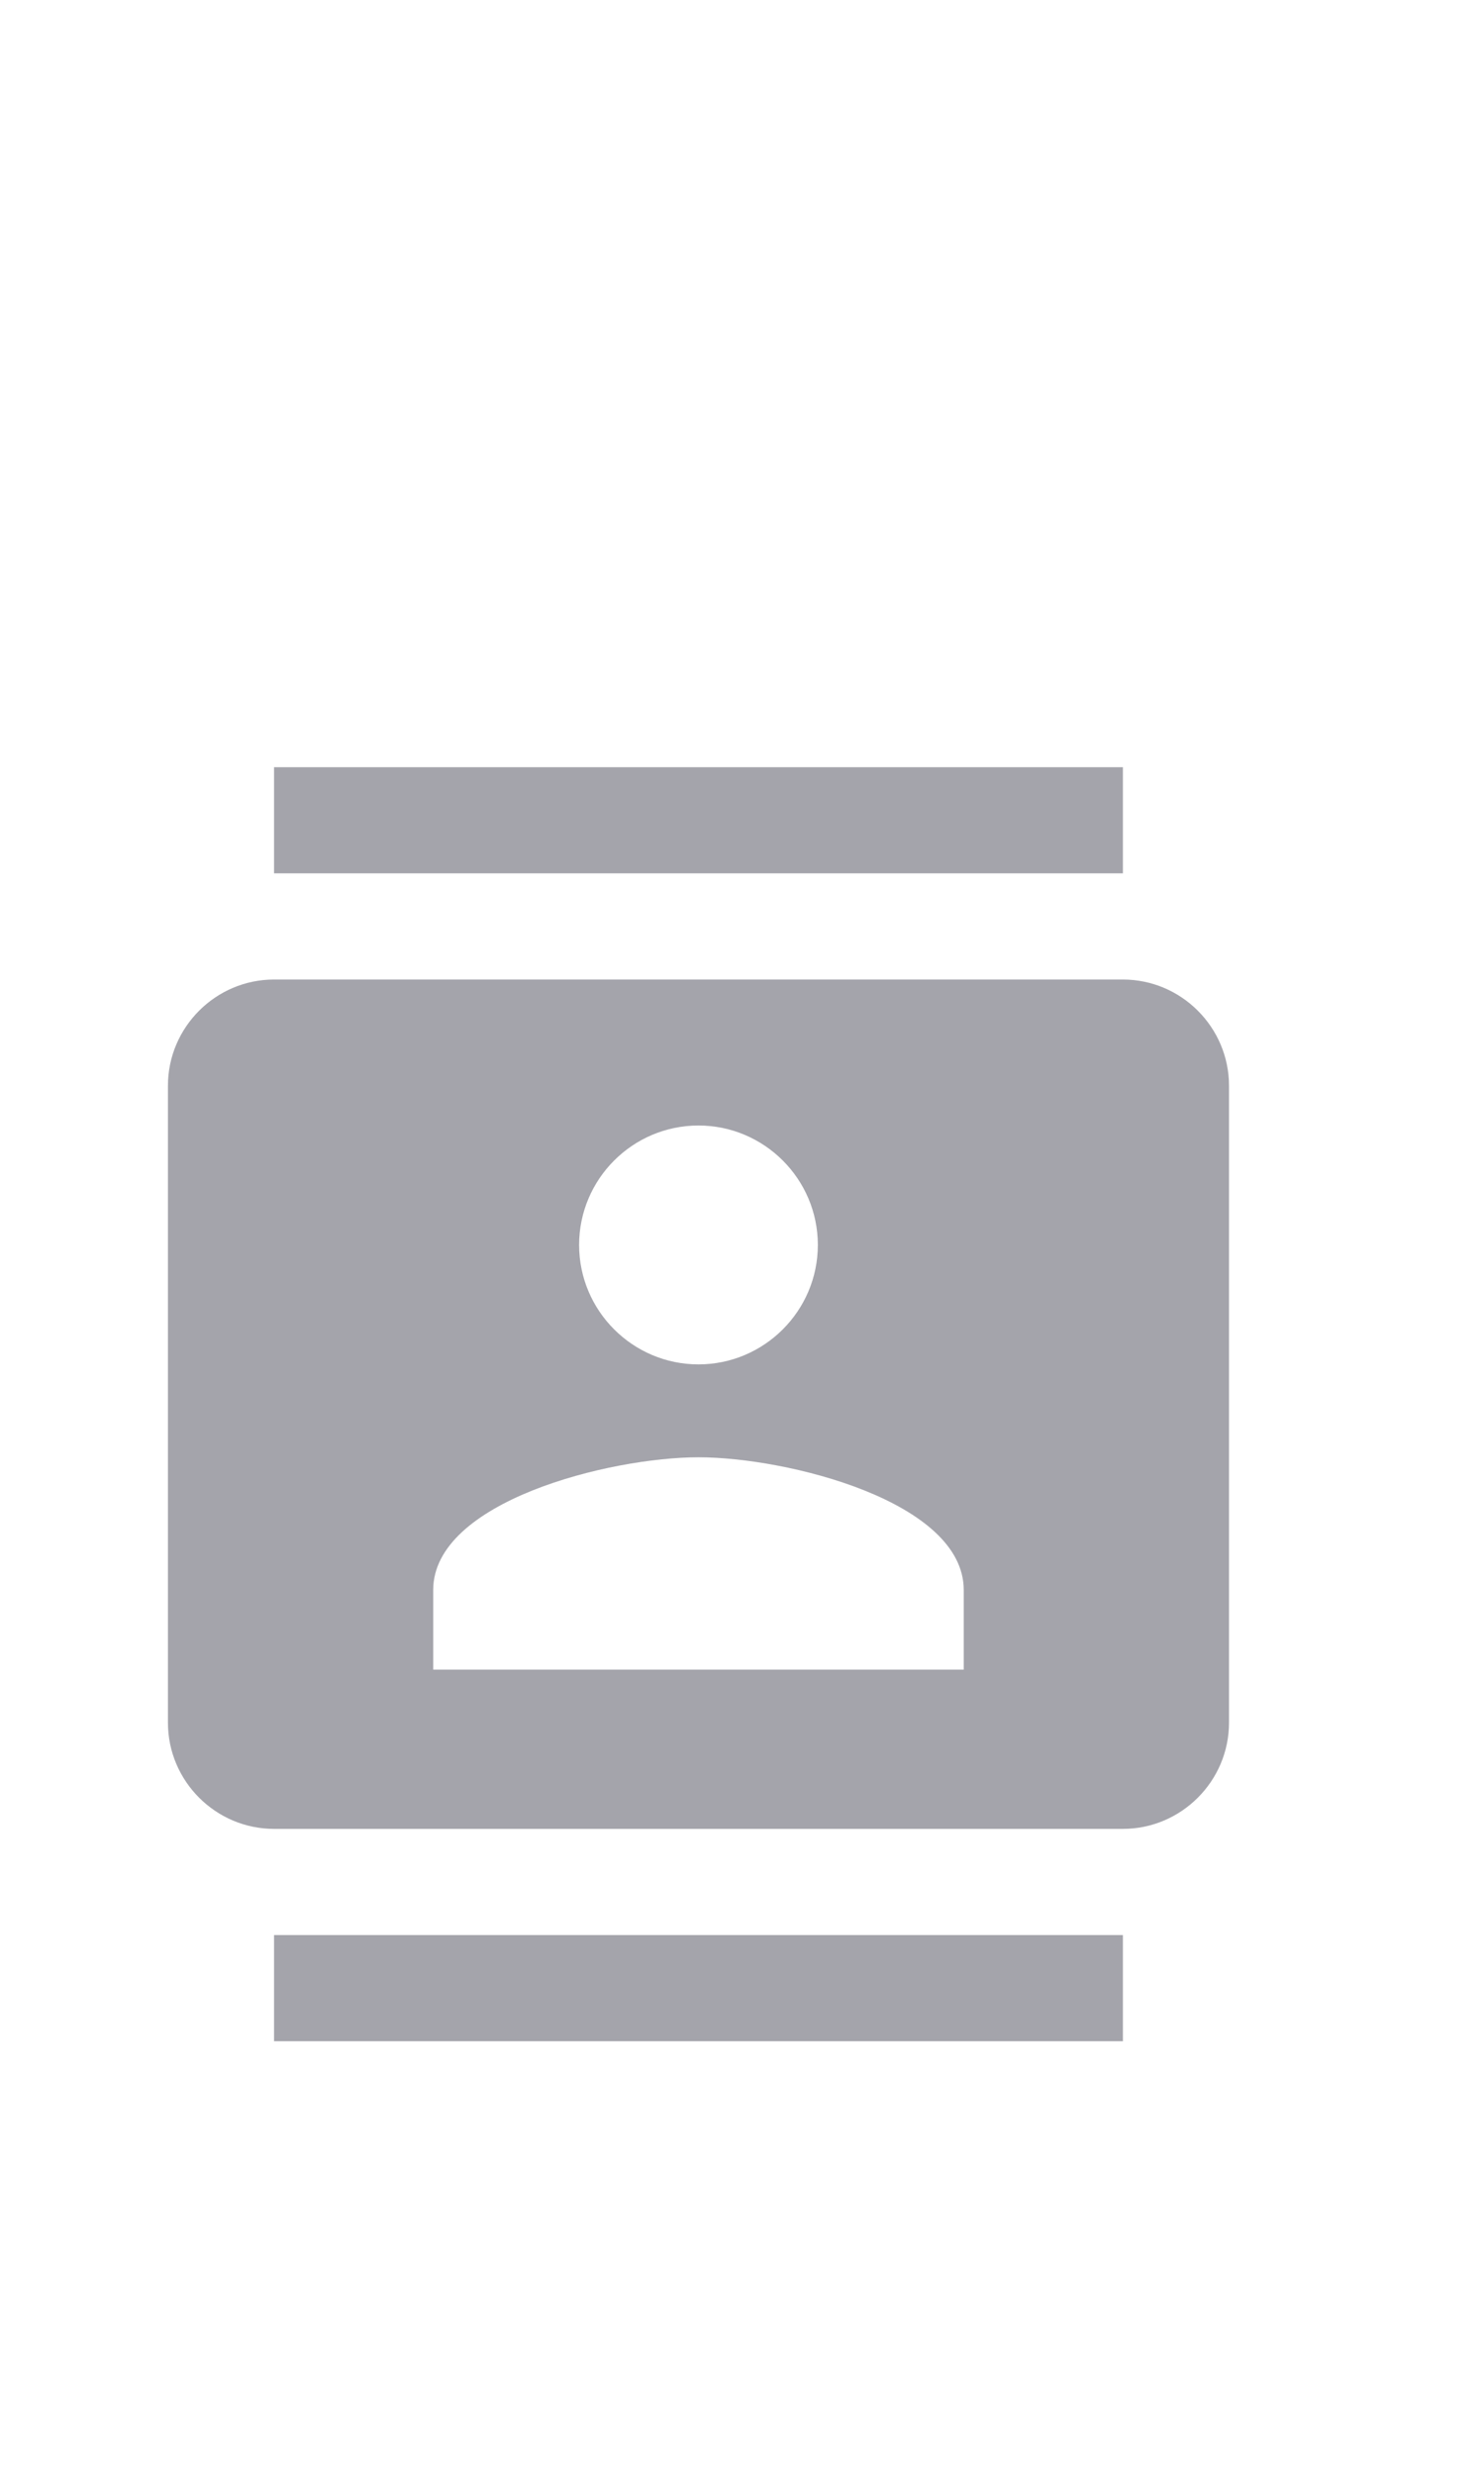 <?xml version="1.0" encoding="UTF-8" standalone="no"?>
<svg
   xmlns:dc="http://purl.org/dc/elements/1.1/"
   xmlns:cc="http://creativecommons.org/ns#"
   xmlns:rdf="http://www.w3.org/1999/02/22-rdf-syntax-ns#"
   xmlns:svg="http://www.w3.org/2000/svg"
   xmlns="http://www.w3.org/2000/svg"
   width="24px"
   height="40px"
   viewBox="0 0 24 40"
   version="1.1"
   id="svg10">
  <defs
     id="defs14" />
  <!-- Generator: Sketch 52.6 (67491) - http://www.bohemiancoding.com/sketch -->
  <title
     id="title2">Address</title>
  <desc
     id="desc4">Created with Sketch.</desc>
  <g
     id="g57"
     transform="matrix(0.858,0,0,0.858,1,12.4)">
    <path
       id="path2"
       d="M 0,0 H 24 V 24 H 0 Z M 0,0 H 24 V 24 H 0 Z M 0,0 H 24 V 24 H 0 Z"
       style="fill:none" />
    <path
       style="fill:#A4A4AB"
       id="path4"
       d="M 20,0 H 4 V 2 H 20 Z M 4,24 H 20 V 22 H 4 Z M 20,4 H 4 C 2.9,4 2,4.9 2,6 v 12 c 0,1.1 0.9,2 2,2 h 16 c 1.1,0 2,-0.9 2,-2 V 6 C 22,4.9 21.1,4 20,4 Z m -8,2.75 c 1.24,0 2.25,1.01 2.25,2.25 0,1.24 -1.01,2.25 -2.25,2.25 C 10.76,11.25 9.75,10.24 9.75,9 9.75,7.76 10.76,6.75 12,6.75 Z M 17,17 H 7 v -1.5 c 0,-1.67 3.33,-2.5 5,-2.5 1.67,0 5,0.83 5,2.5 z" />
  </g>
</svg>

